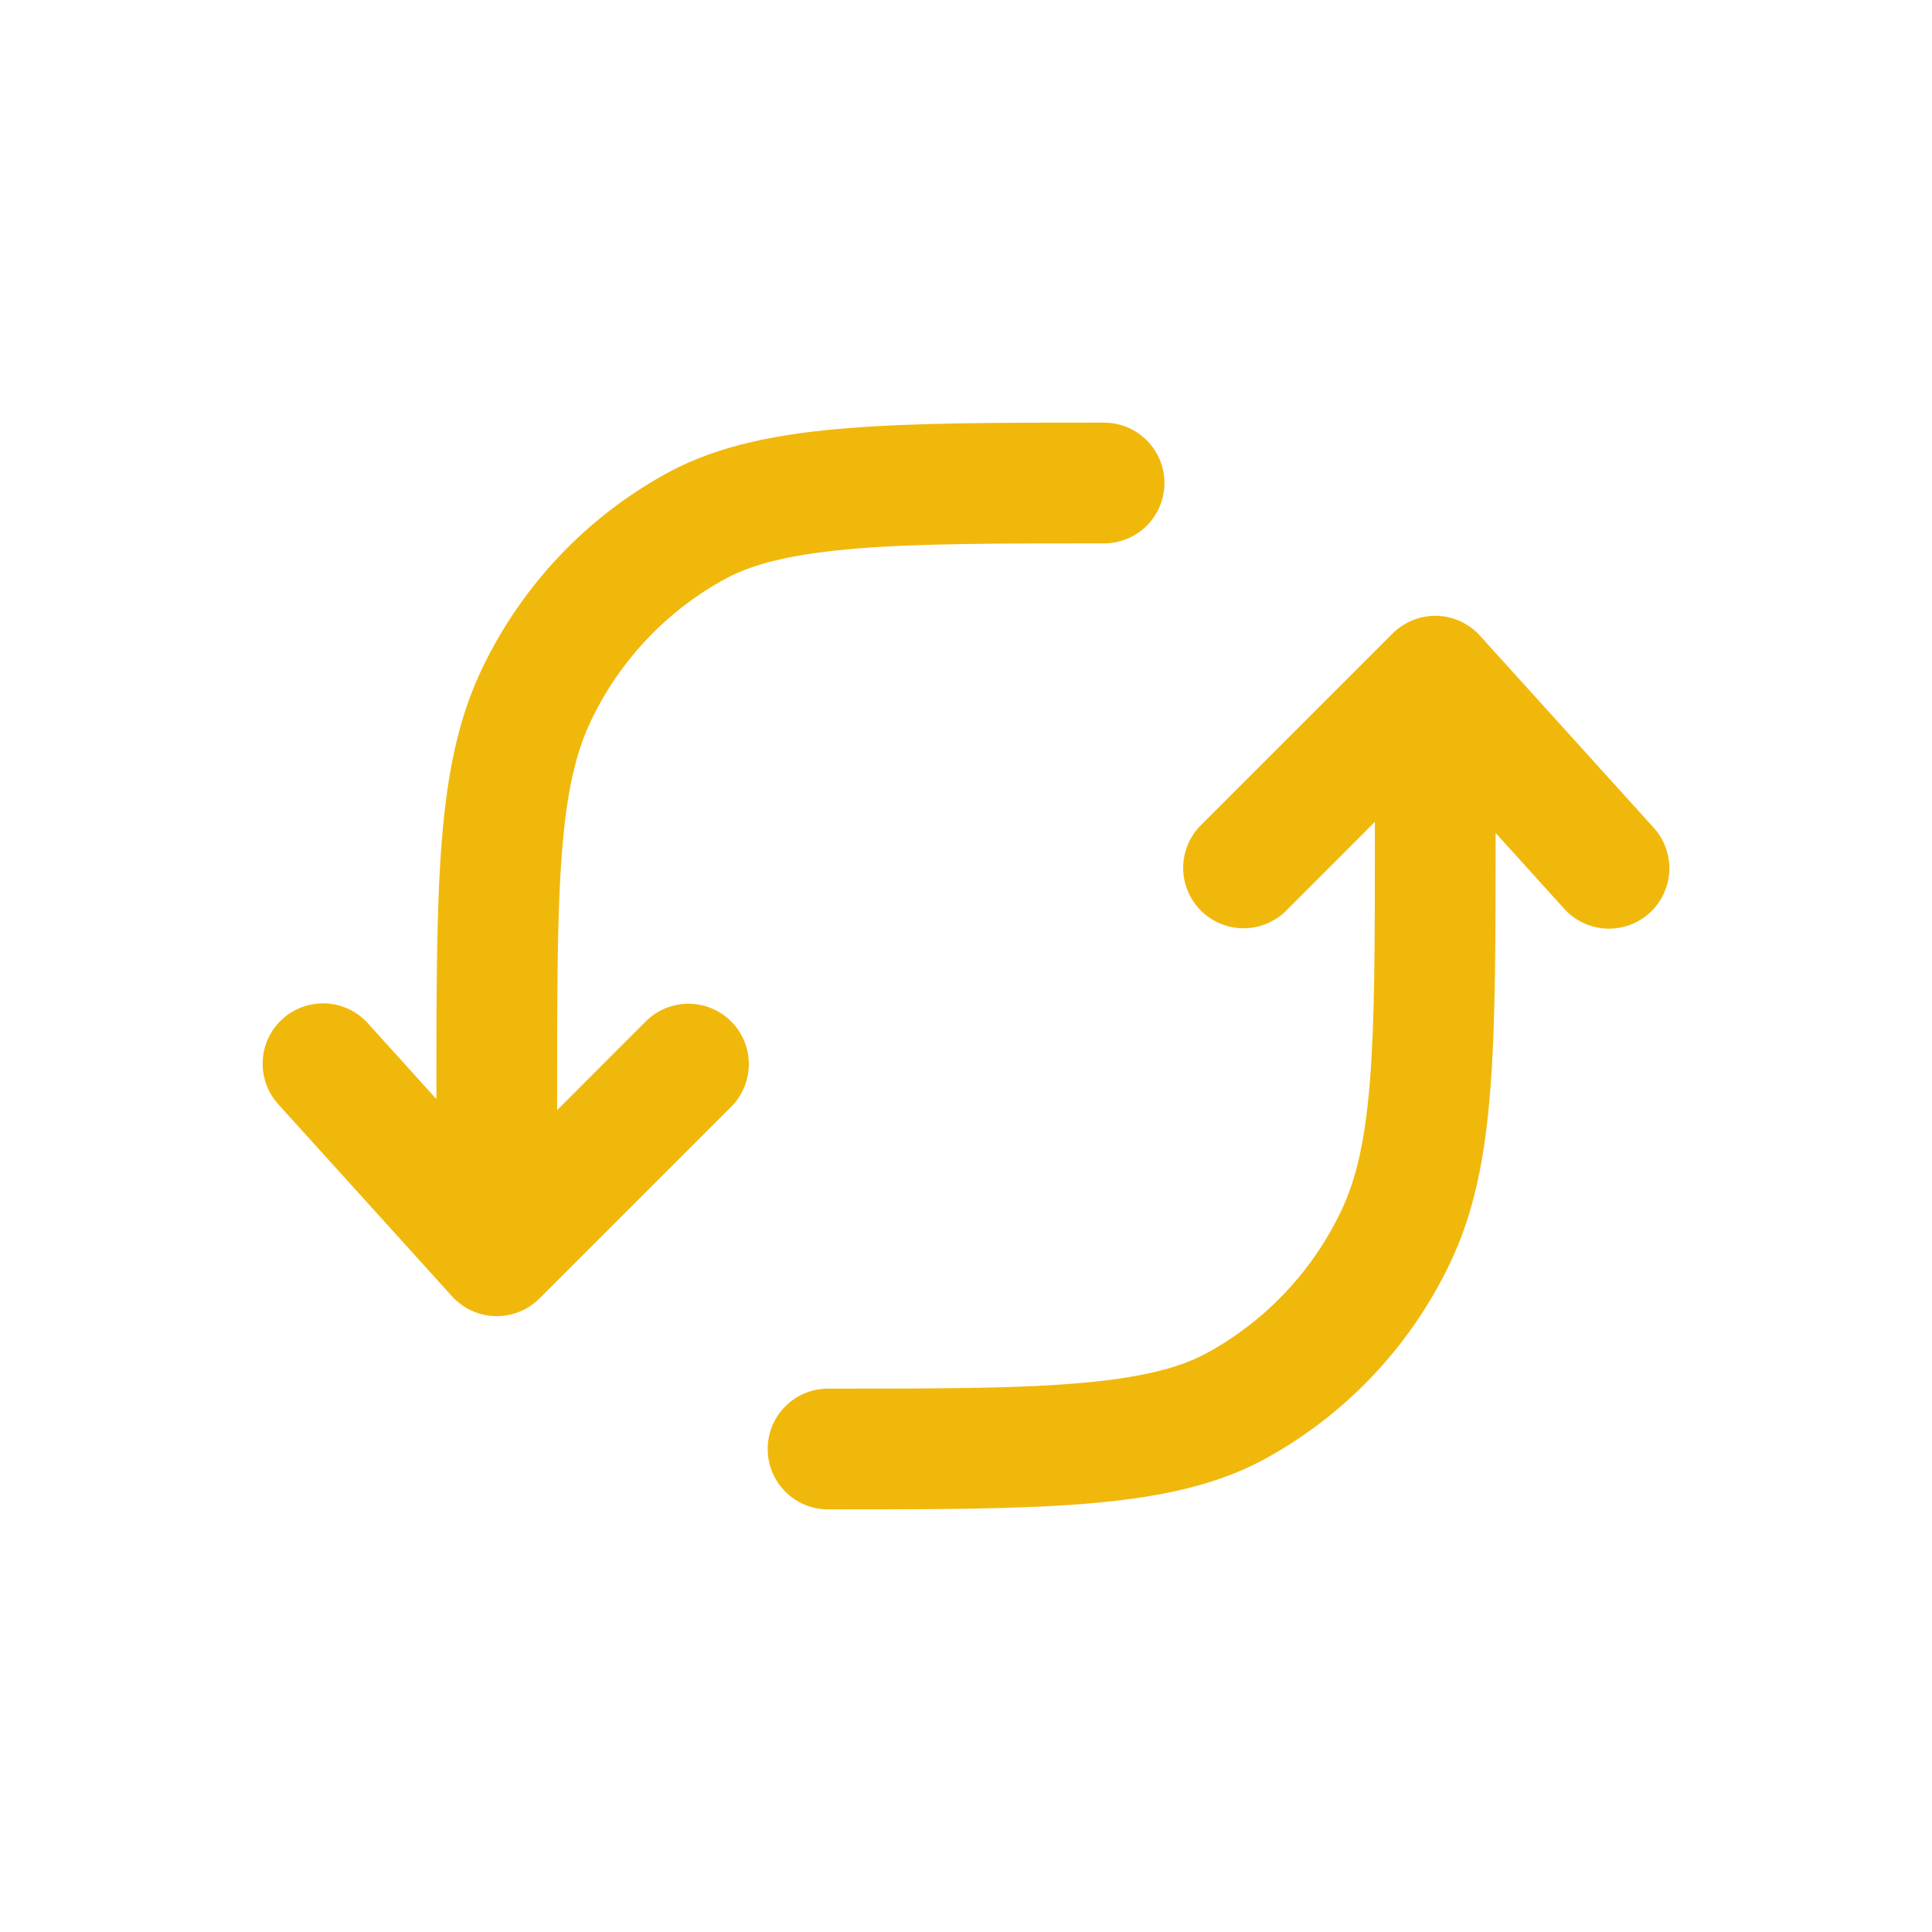 <svg width="32" height="32" viewBox="0 0 32 32" fill="none" xmlns="http://www.w3.org/2000/svg">
<path d="M18.247 7H18.287C18.552 7 18.806 7.105 18.994 7.293C19.181 7.48 19.287 7.735 19.287 8C19.287 8.265 19.181 8.52 18.994 8.707C18.806 8.895 18.552 9 18.287 9C16.564 9 15.253 9 14.209 9.084C13.163 9.168 12.499 9.328 12.028 9.579C11.053 10.107 10.27 10.93 9.792 11.931C9.539 12.456 9.387 13.104 9.308 14.115C9.228 15.133 9.228 16.432 9.228 18.24V18.387L10.721 16.893C10.911 16.717 11.162 16.62 11.421 16.625C11.68 16.63 11.927 16.735 12.11 16.918C12.293 17.101 12.398 17.348 12.403 17.607C12.407 17.866 12.311 18.117 12.135 18.307L8.935 21.507C8.839 21.602 8.725 21.678 8.599 21.728C8.473 21.778 8.338 21.802 8.203 21.799C8.068 21.796 7.934 21.765 7.811 21.708C7.688 21.652 7.578 21.571 7.487 21.471L4.592 18.271C4.422 18.073 4.336 17.817 4.352 17.556C4.368 17.296 4.486 17.052 4.679 16.877C4.873 16.702 5.127 16.61 5.388 16.619C5.648 16.629 5.895 16.74 6.075 16.929L7.228 18.204V18.197C7.228 16.441 7.228 15.064 7.315 13.959C7.403 12.833 7.584 11.903 7.993 11.057C8.656 9.678 9.738 8.543 11.085 7.816C11.919 7.369 12.912 7.181 14.051 7.091C15.184 7 16.572 7 18.247 7ZM23.796 10.2C23.932 10.203 24.065 10.234 24.189 10.291C24.312 10.348 24.422 10.429 24.513 10.529L27.408 13.729C27.578 13.927 27.664 14.184 27.648 14.444C27.631 14.704 27.514 14.948 27.321 15.123C27.127 15.298 26.873 15.39 26.612 15.381C26.352 15.371 26.105 15.26 25.925 15.071L24.772 13.796V13.803C24.772 15.559 24.772 16.936 24.685 18.041C24.597 19.167 24.417 20.097 24.007 20.943C23.344 22.322 22.262 23.457 20.915 24.184C20.081 24.631 19.088 24.819 17.949 24.909C16.816 25 15.428 25 13.755 25H13.715C13.449 25 13.195 24.895 13.008 24.707C12.82 24.52 12.715 24.265 12.715 24C12.715 23.735 12.82 23.48 13.008 23.293C13.195 23.105 13.449 23 13.715 23C15.436 23 16.747 23 17.791 22.916C18.837 22.832 19.501 22.672 19.972 22.42C20.947 21.892 21.729 21.069 22.208 20.069C22.461 19.544 22.613 18.896 22.692 17.885C22.772 16.867 22.772 15.568 22.772 13.76V13.613L21.279 15.107C21.089 15.283 20.838 15.38 20.579 15.375C20.32 15.37 20.073 15.265 19.89 15.082C19.707 14.899 19.602 14.652 19.597 14.393C19.593 14.134 19.689 13.883 19.865 13.693L23.065 10.493C23.161 10.398 23.275 10.322 23.401 10.272C23.526 10.221 23.661 10.197 23.796 10.2Z" fill="#F1B80C"/>
</svg>
